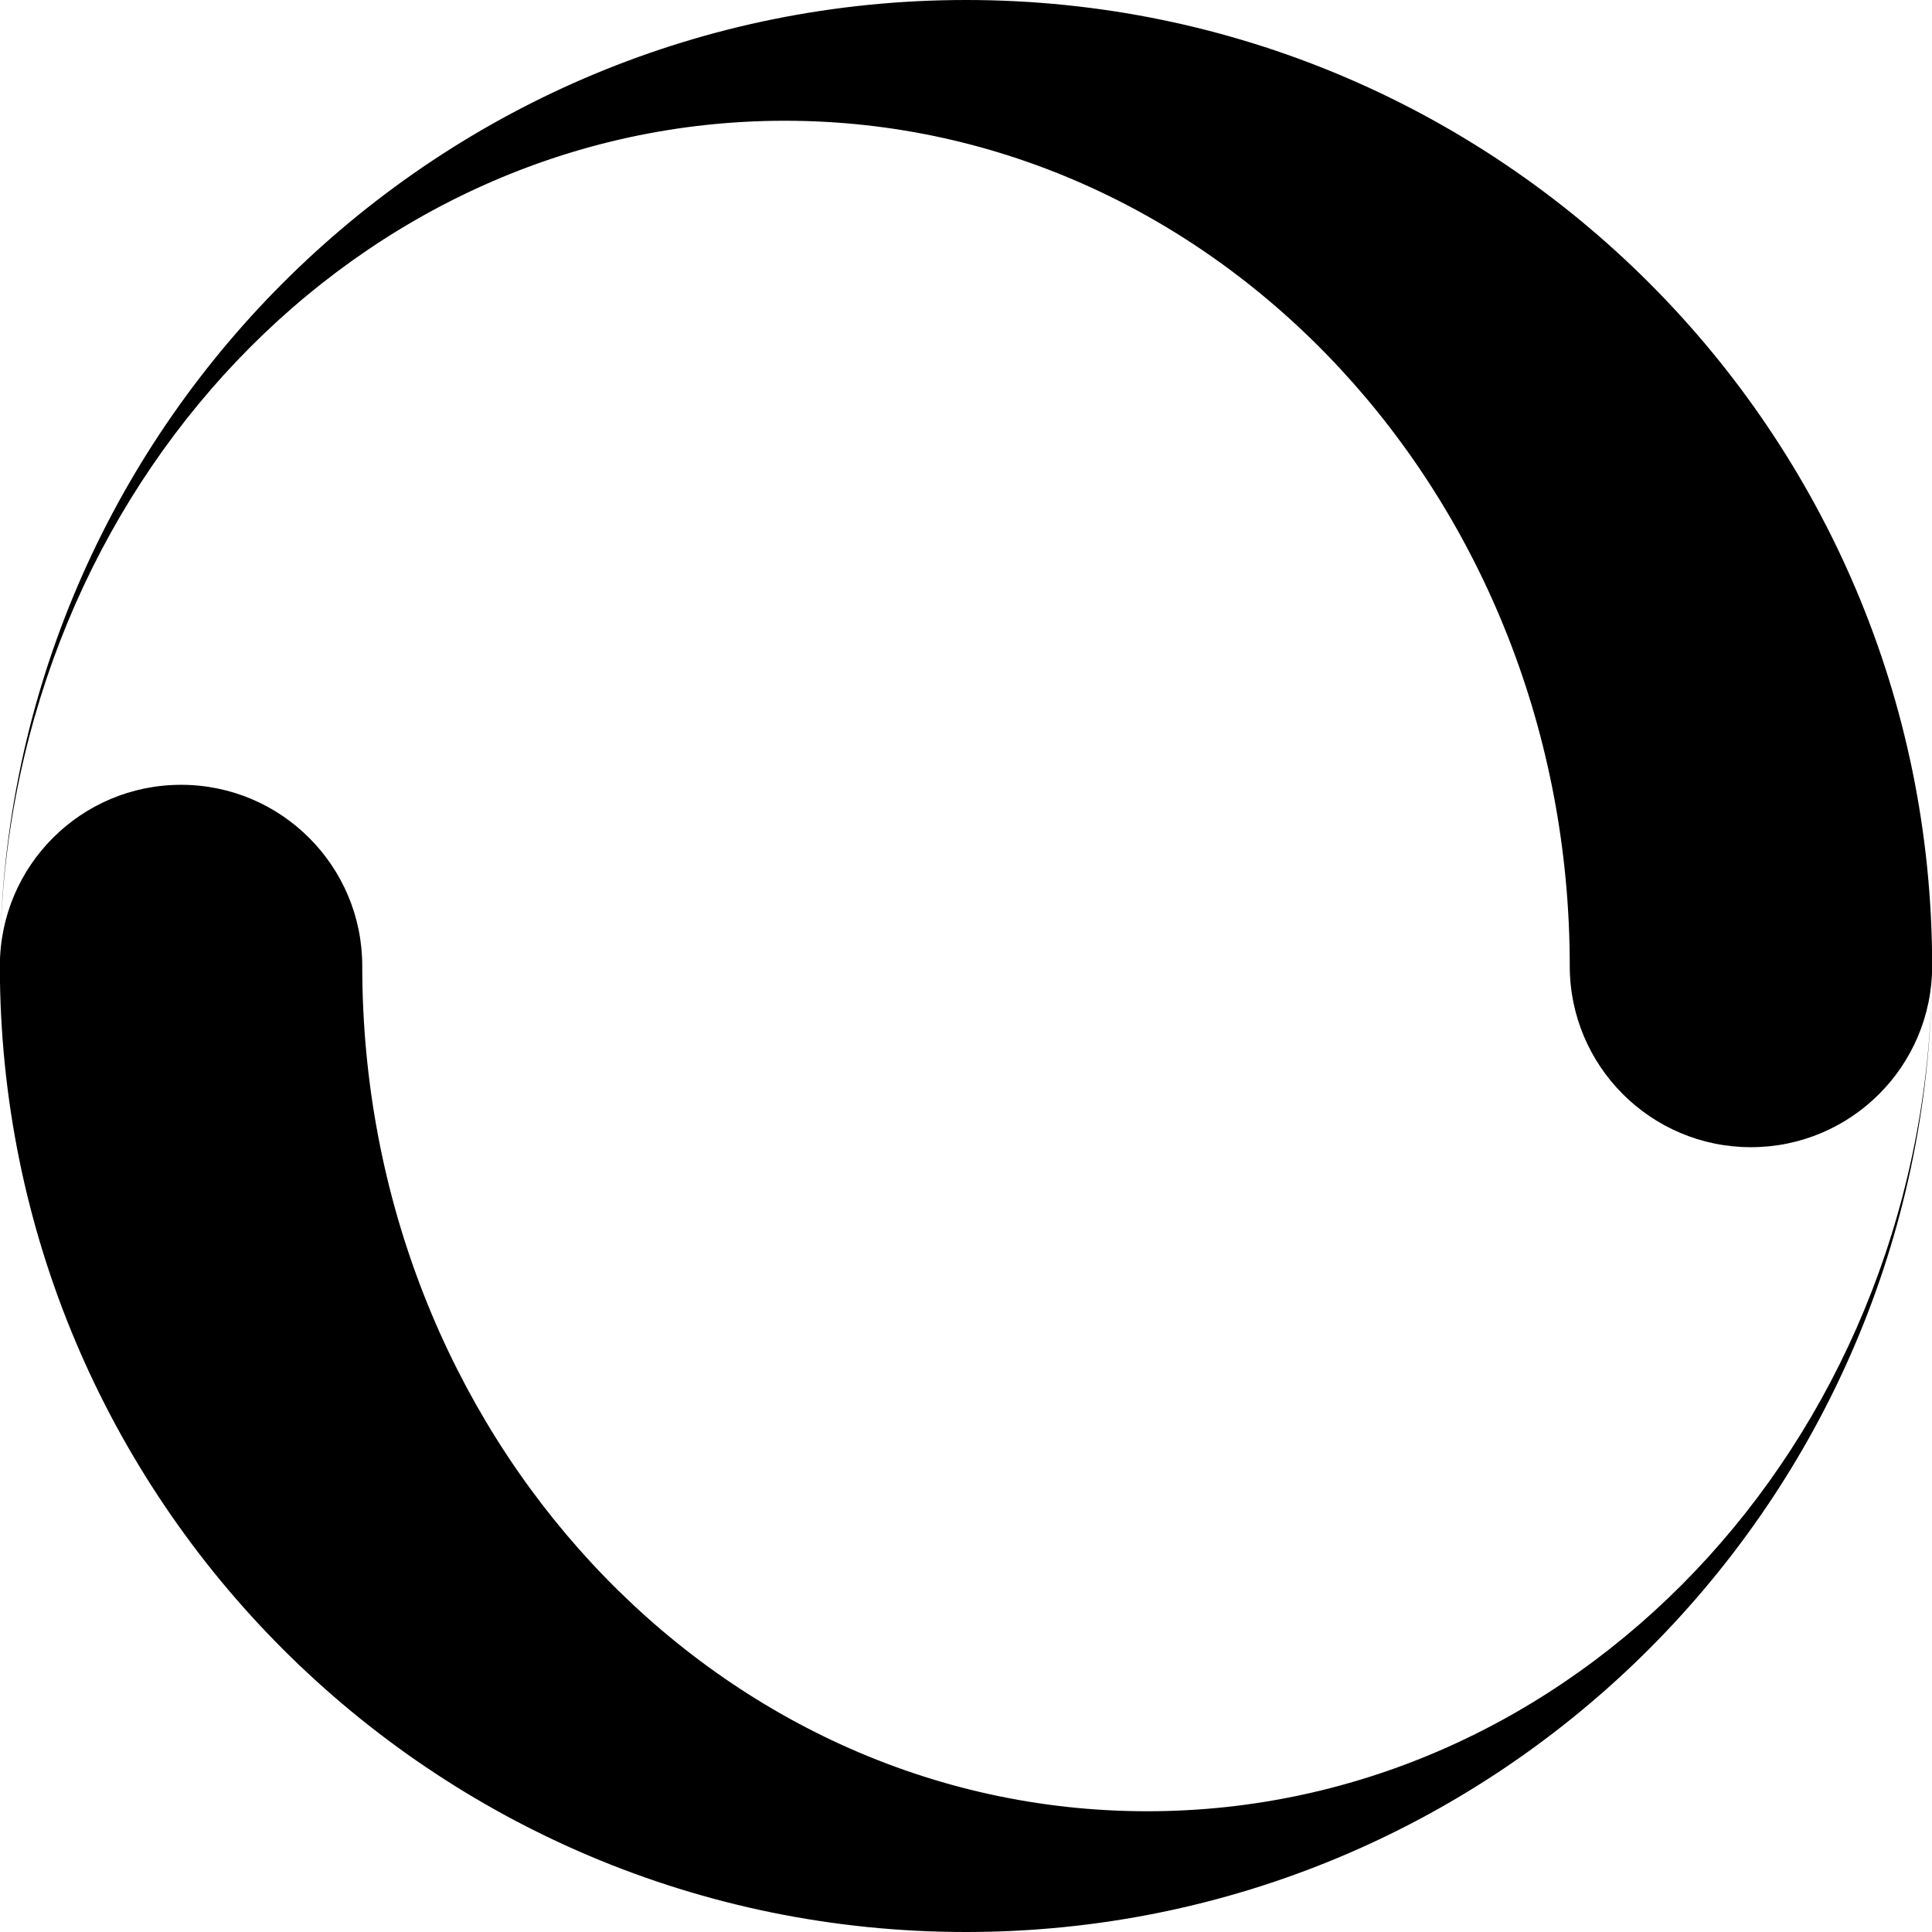 <!-- Generated by IcoMoon.io -->
<svg version="1.1" xmlns="http://www.w3.org/2000/svg" width="14" height="14" viewBox="0 0 14 14">
<title>spinner9</title>
<path d="M7 0c-3.811 0-6.911 3.046-6.998 6.836 0.081-3.307 2.595-5.961 5.685-5.961 3.141 0 5.688 2.742 5.688 6.125 0 0.725 0.588 1.313 1.313 1.313s1.313-0.588 1.313-1.313c0-3.866-3.134-7-7-7zM7 14c3.811 0 6.911-3.046 6.998-6.836-0.081 3.307-2.595 5.961-5.685 5.961-3.141 0-5.688-2.742-5.688-6.125 0-0.725-0.588-1.313-1.313-1.313s-1.313 0.588-1.313 1.313c0 3.866 3.134 7 7 7z"></path>
</svg>
